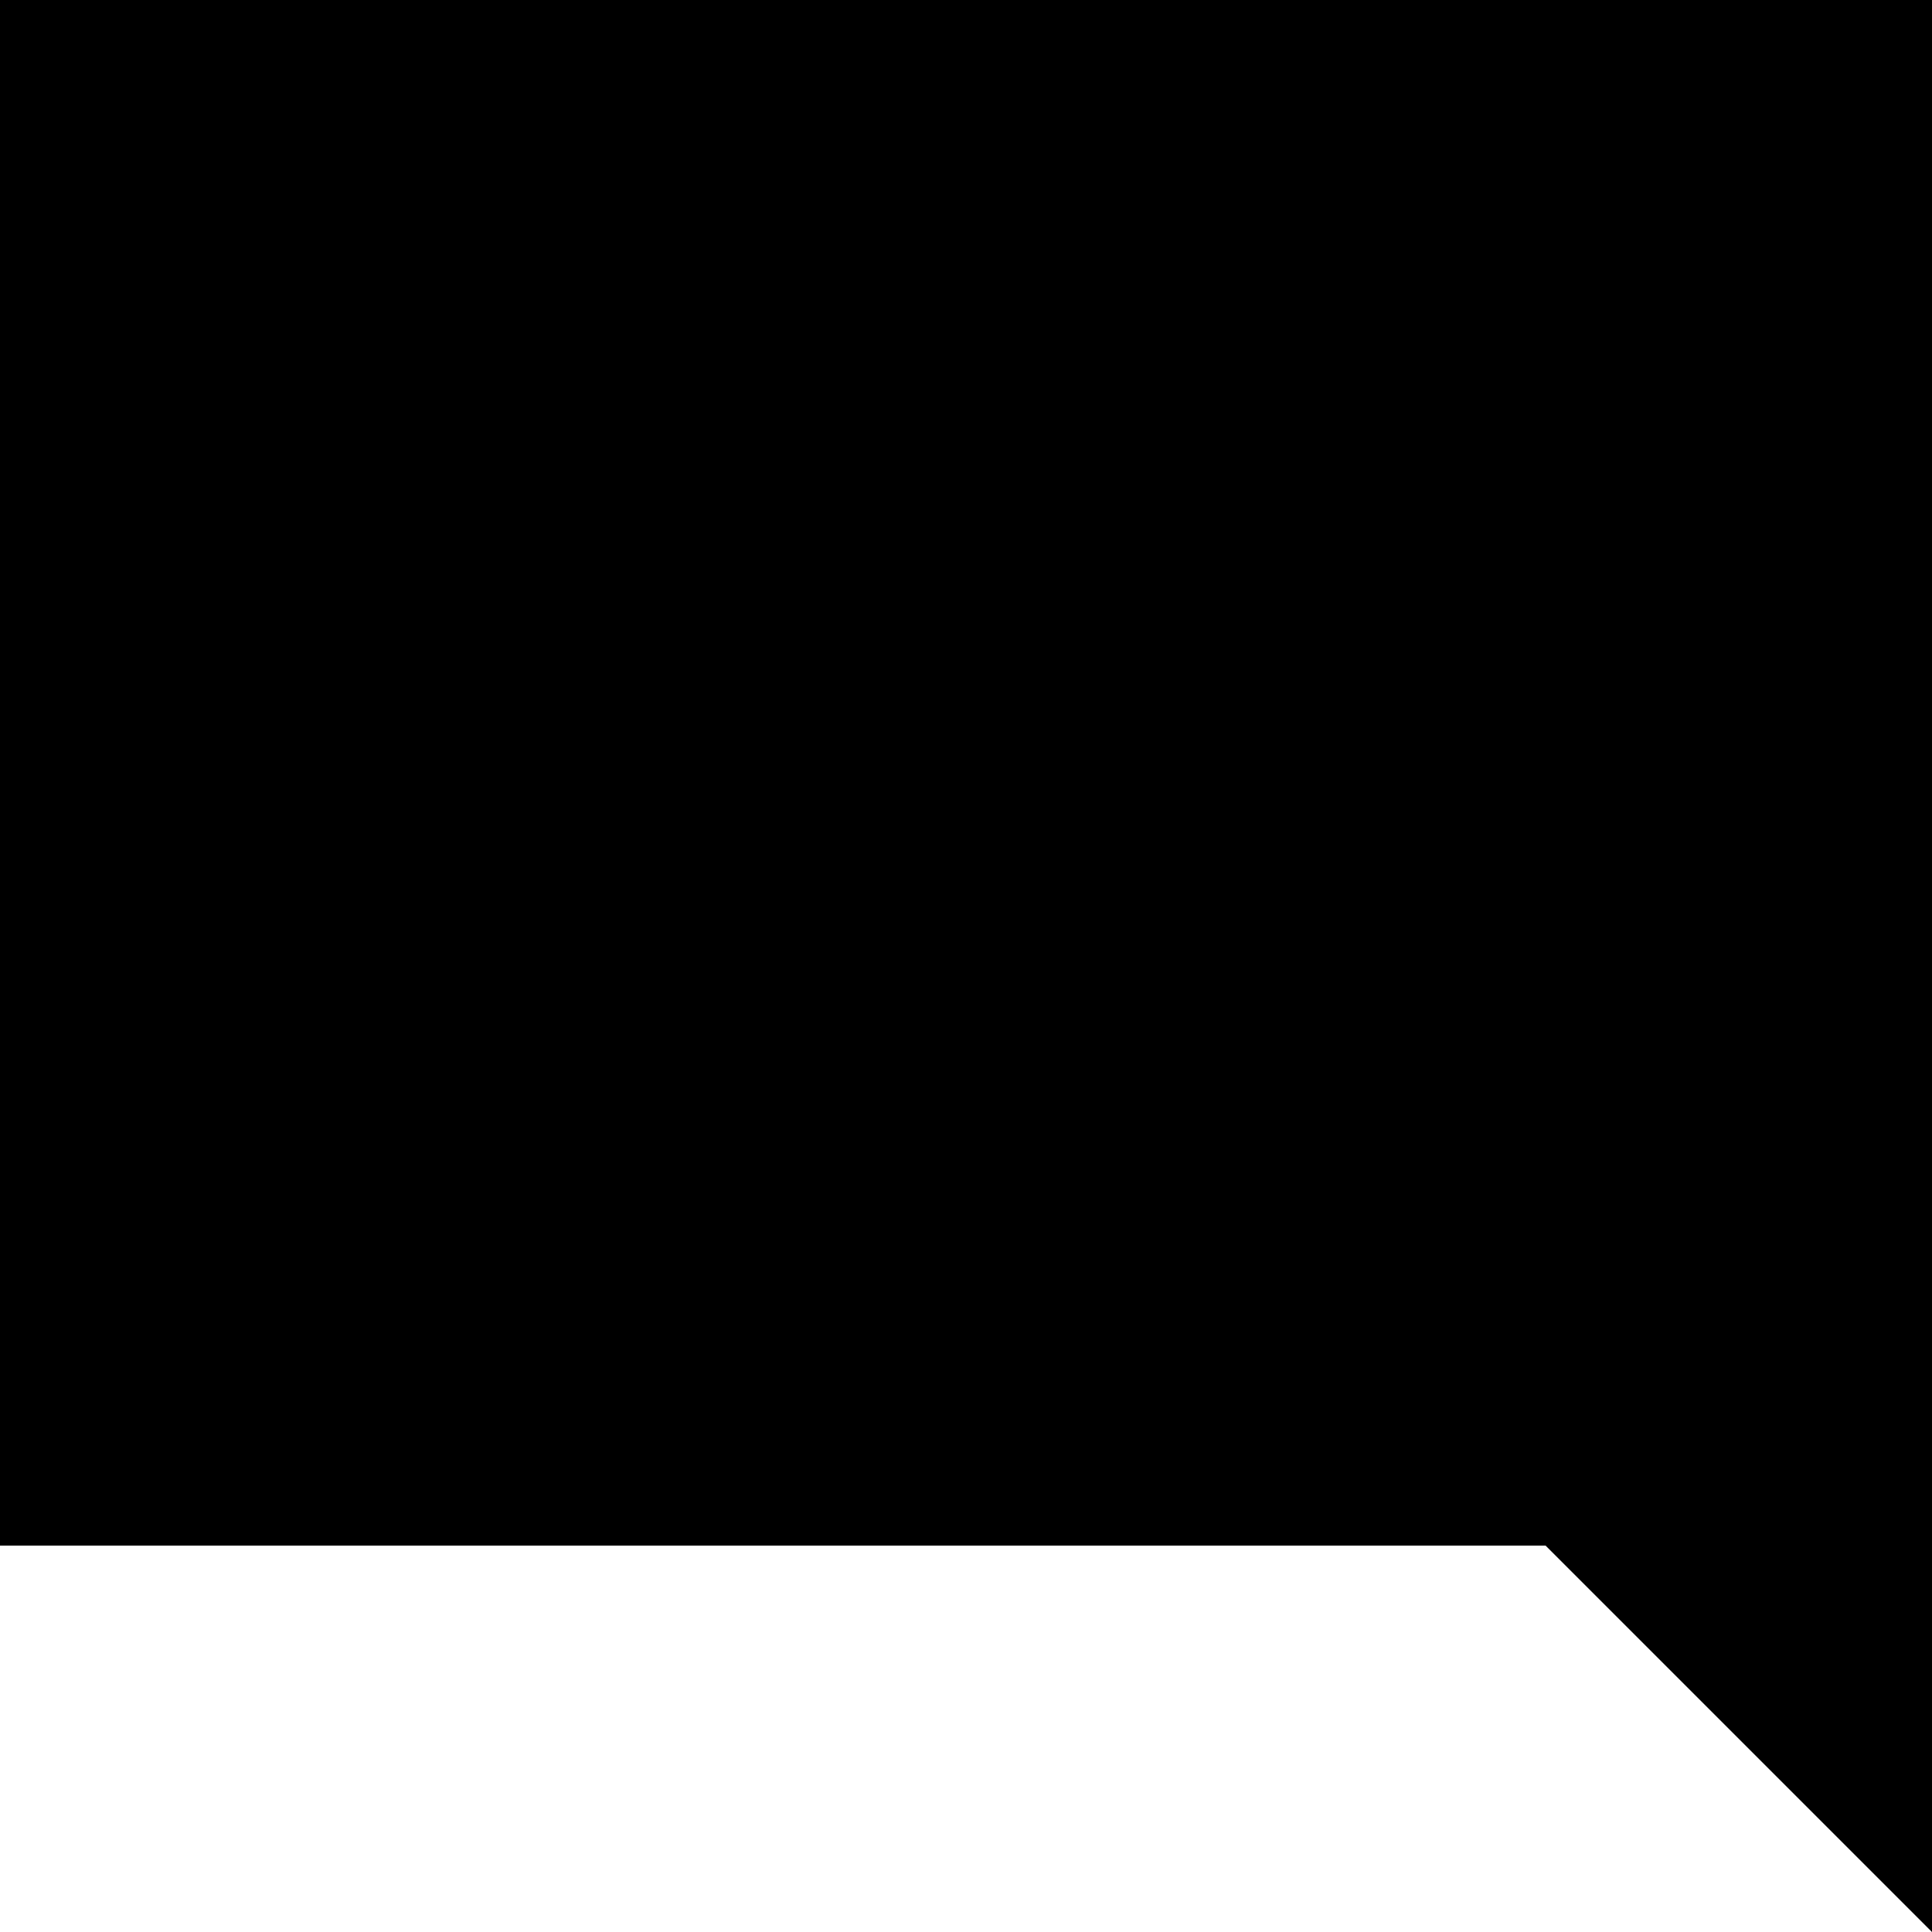 <svg width="20" height="20" viewBox="0 0 20 20" fill="none" xmlns="http://www.w3.org/2000/svg">
<path d="M20 0H0V16H16L20 20V0Z" fill="black"/>
<path d="M20 0H0V16H16L20 20V0Z" fill="black" fill-opacity="0.2"/>
</svg>
